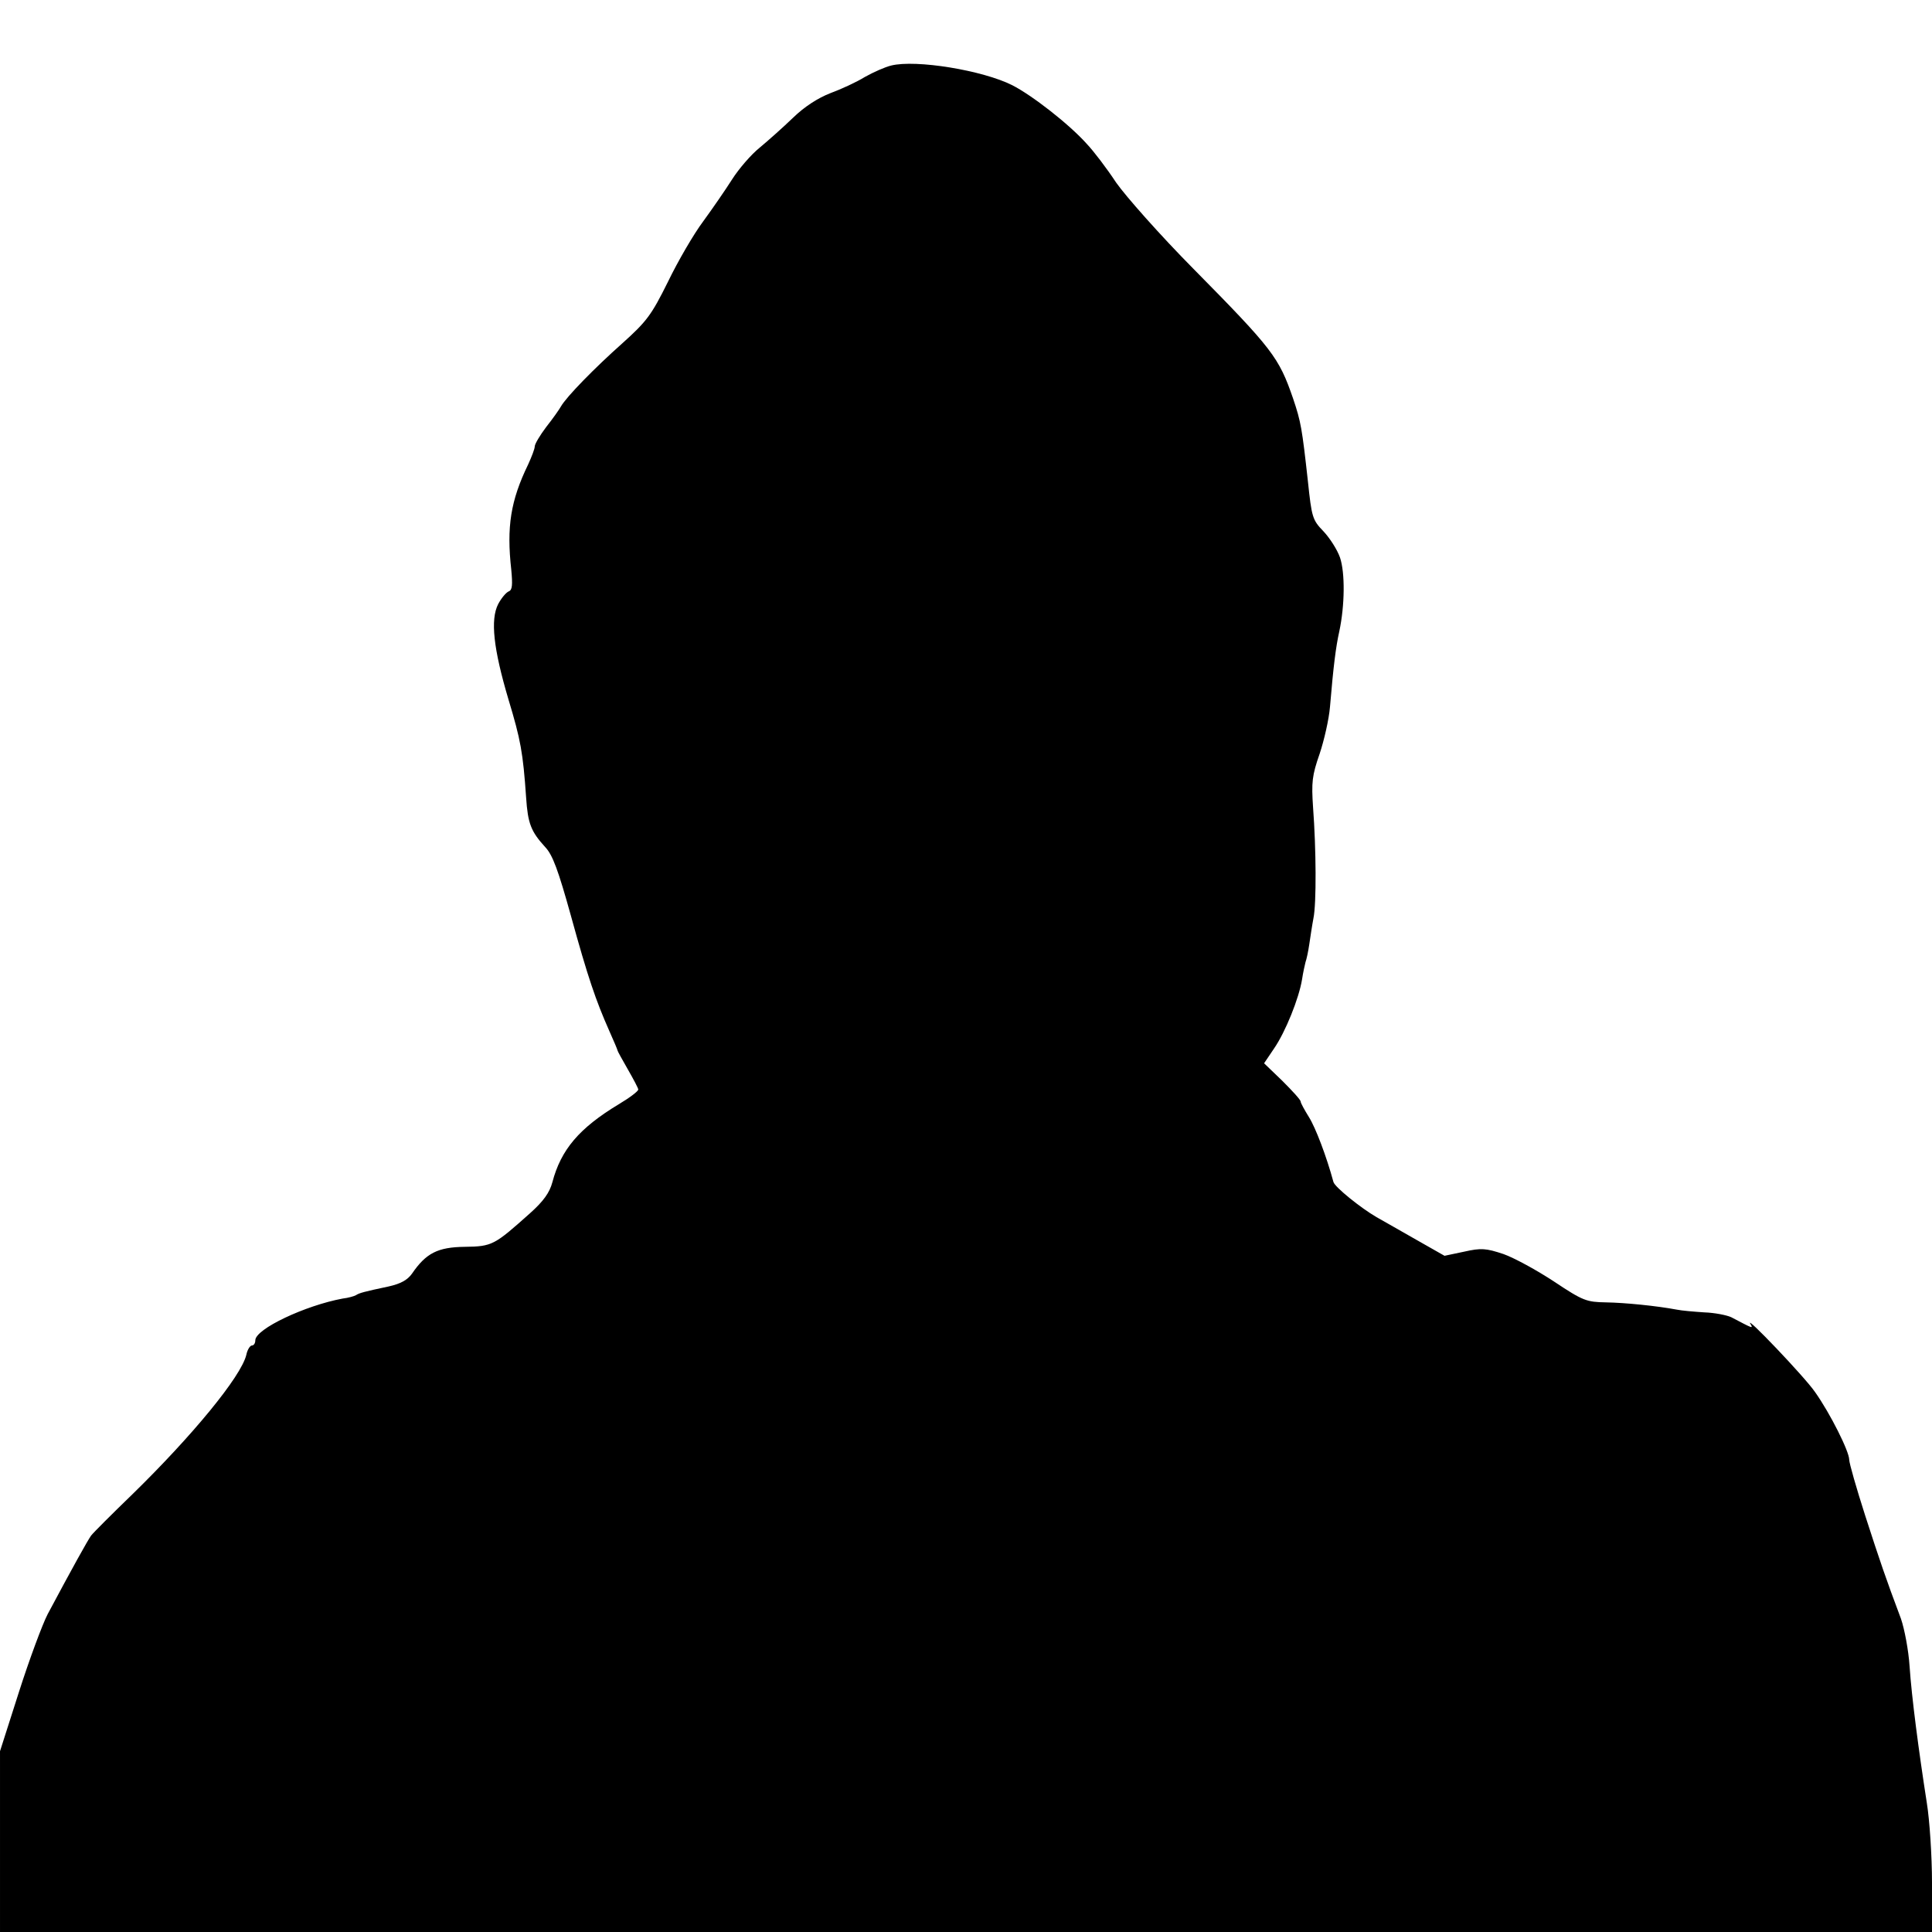 <?xml version="1.0" standalone="no"?>
<!DOCTYPE svg PUBLIC "-//W3C//DTD SVG 20010904//EN"
 "http://www.w3.org/TR/2001/REC-SVG-20010904/DTD/svg10.dtd">
<svg version="1.0" xmlns="http://www.w3.org/2000/svg"
 width="560pt" height="560pt" viewBox="0 0 560 560"
 preserveAspectRatio="xMidYMid meet">
<g transform="translate(0,560) scale(0.1,-0.1)"
fill="#000000" stroke="none">
<path d="M2583 5410 c-17 -4 -51 -19 -76 -33 -24 -15 -70 -36 -100 -47 -36
-14 -75 -39 -108 -71 -29 -28 -73 -67 -97 -87 -25 -20 -61 -62 -80 -92 -19
-30 -57 -85 -84 -122 -27 -36 -73 -115 -102 -175 -48 -97 -62 -115 -132 -178
-81 -72 -162 -155 -178 -183 -5 -9 -24 -36 -43 -60 -18 -24 -33 -49 -33 -56 0
-7 -9 -30 -19 -52 -51 -105 -63 -181 -49 -306 4 -43 3 -58 -7 -62 -8 -3 -22
-20 -31 -37 -23 -45 -14 -129 30 -277 35 -116 42 -153 51 -284 5 -75 14 -98
55 -143 22 -23 38 -67 75 -200 49 -178 72 -245 111 -333 13 -29 24 -55 24 -57
0 -2 14 -27 30 -55 16 -28 30 -54 30 -58 0 -5 -25 -24 -57 -43 -114 -69 -167
-131 -192 -226 -8 -30 -26 -55 -64 -89 -104 -93 -110 -97 -190 -98 -78 -1
-112 -18 -153 -78 -13 -18 -32 -29 -68 -37 -71 -15 -85 -19 -94 -25 -5 -3 -22
-8 -39 -10 -108 -20 -253 -88 -253 -121 0 -8 -4 -15 -10 -15 -5 0 -13 -12 -16
-27 -15 -63 -157 -235 -330 -404 -60 -58 -114 -112 -120 -120 -10 -14 -54 -93
-126 -228 -15 -29 -53 -131 -83 -225 l-55 -172 0 -262 0 -262 2800 0 2800 0 0
142 c0 78 -7 183 -15 232 -24 154 -44 307 -50 396 -3 47 -15 109 -25 138 -45
120 -60 164 -104 300 -25 78 -46 151 -46 161 0 24 -55 134 -99 196 -30 44
-208 230 -187 197 8 -14 7 -13 -56 20 -13 6 -48 13 -78 14 -30 2 -66 5 -80 8
-59 11 -149 20 -205 21 -56 1 -66 4 -150 60 -50 33 -116 69 -147 80 -51 17
-65 18 -114 7 l-57 -12 -81 46 c-45 26 -97 55 -116 66 -45 26 -121 87 -125
102 -20 74 -52 158 -71 188 -13 21 -24 41 -24 45 0 5 -24 31 -53 60 l-53 51
29 43 c33 48 72 145 81 200 3 20 8 42 10 50 3 8 8 31 11 52 3 20 8 54 12 75 9
43 8 201 -1 321 -5 74 -3 93 19 156 13 39 27 100 30 136 10 119 17 174 27 219
16 75 17 170 2 214 -8 23 -30 57 -48 76 -32 33 -34 41 -45 145 -17 153 -20
172 -43 240 -41 119 -59 143 -289 376 -96 97 -196 210 -224 250 -27 41 -65 91
-85 112 -52 58 -159 141 -216 170 -85 43 -279 75 -351 57z"/>
</g>
</svg>
